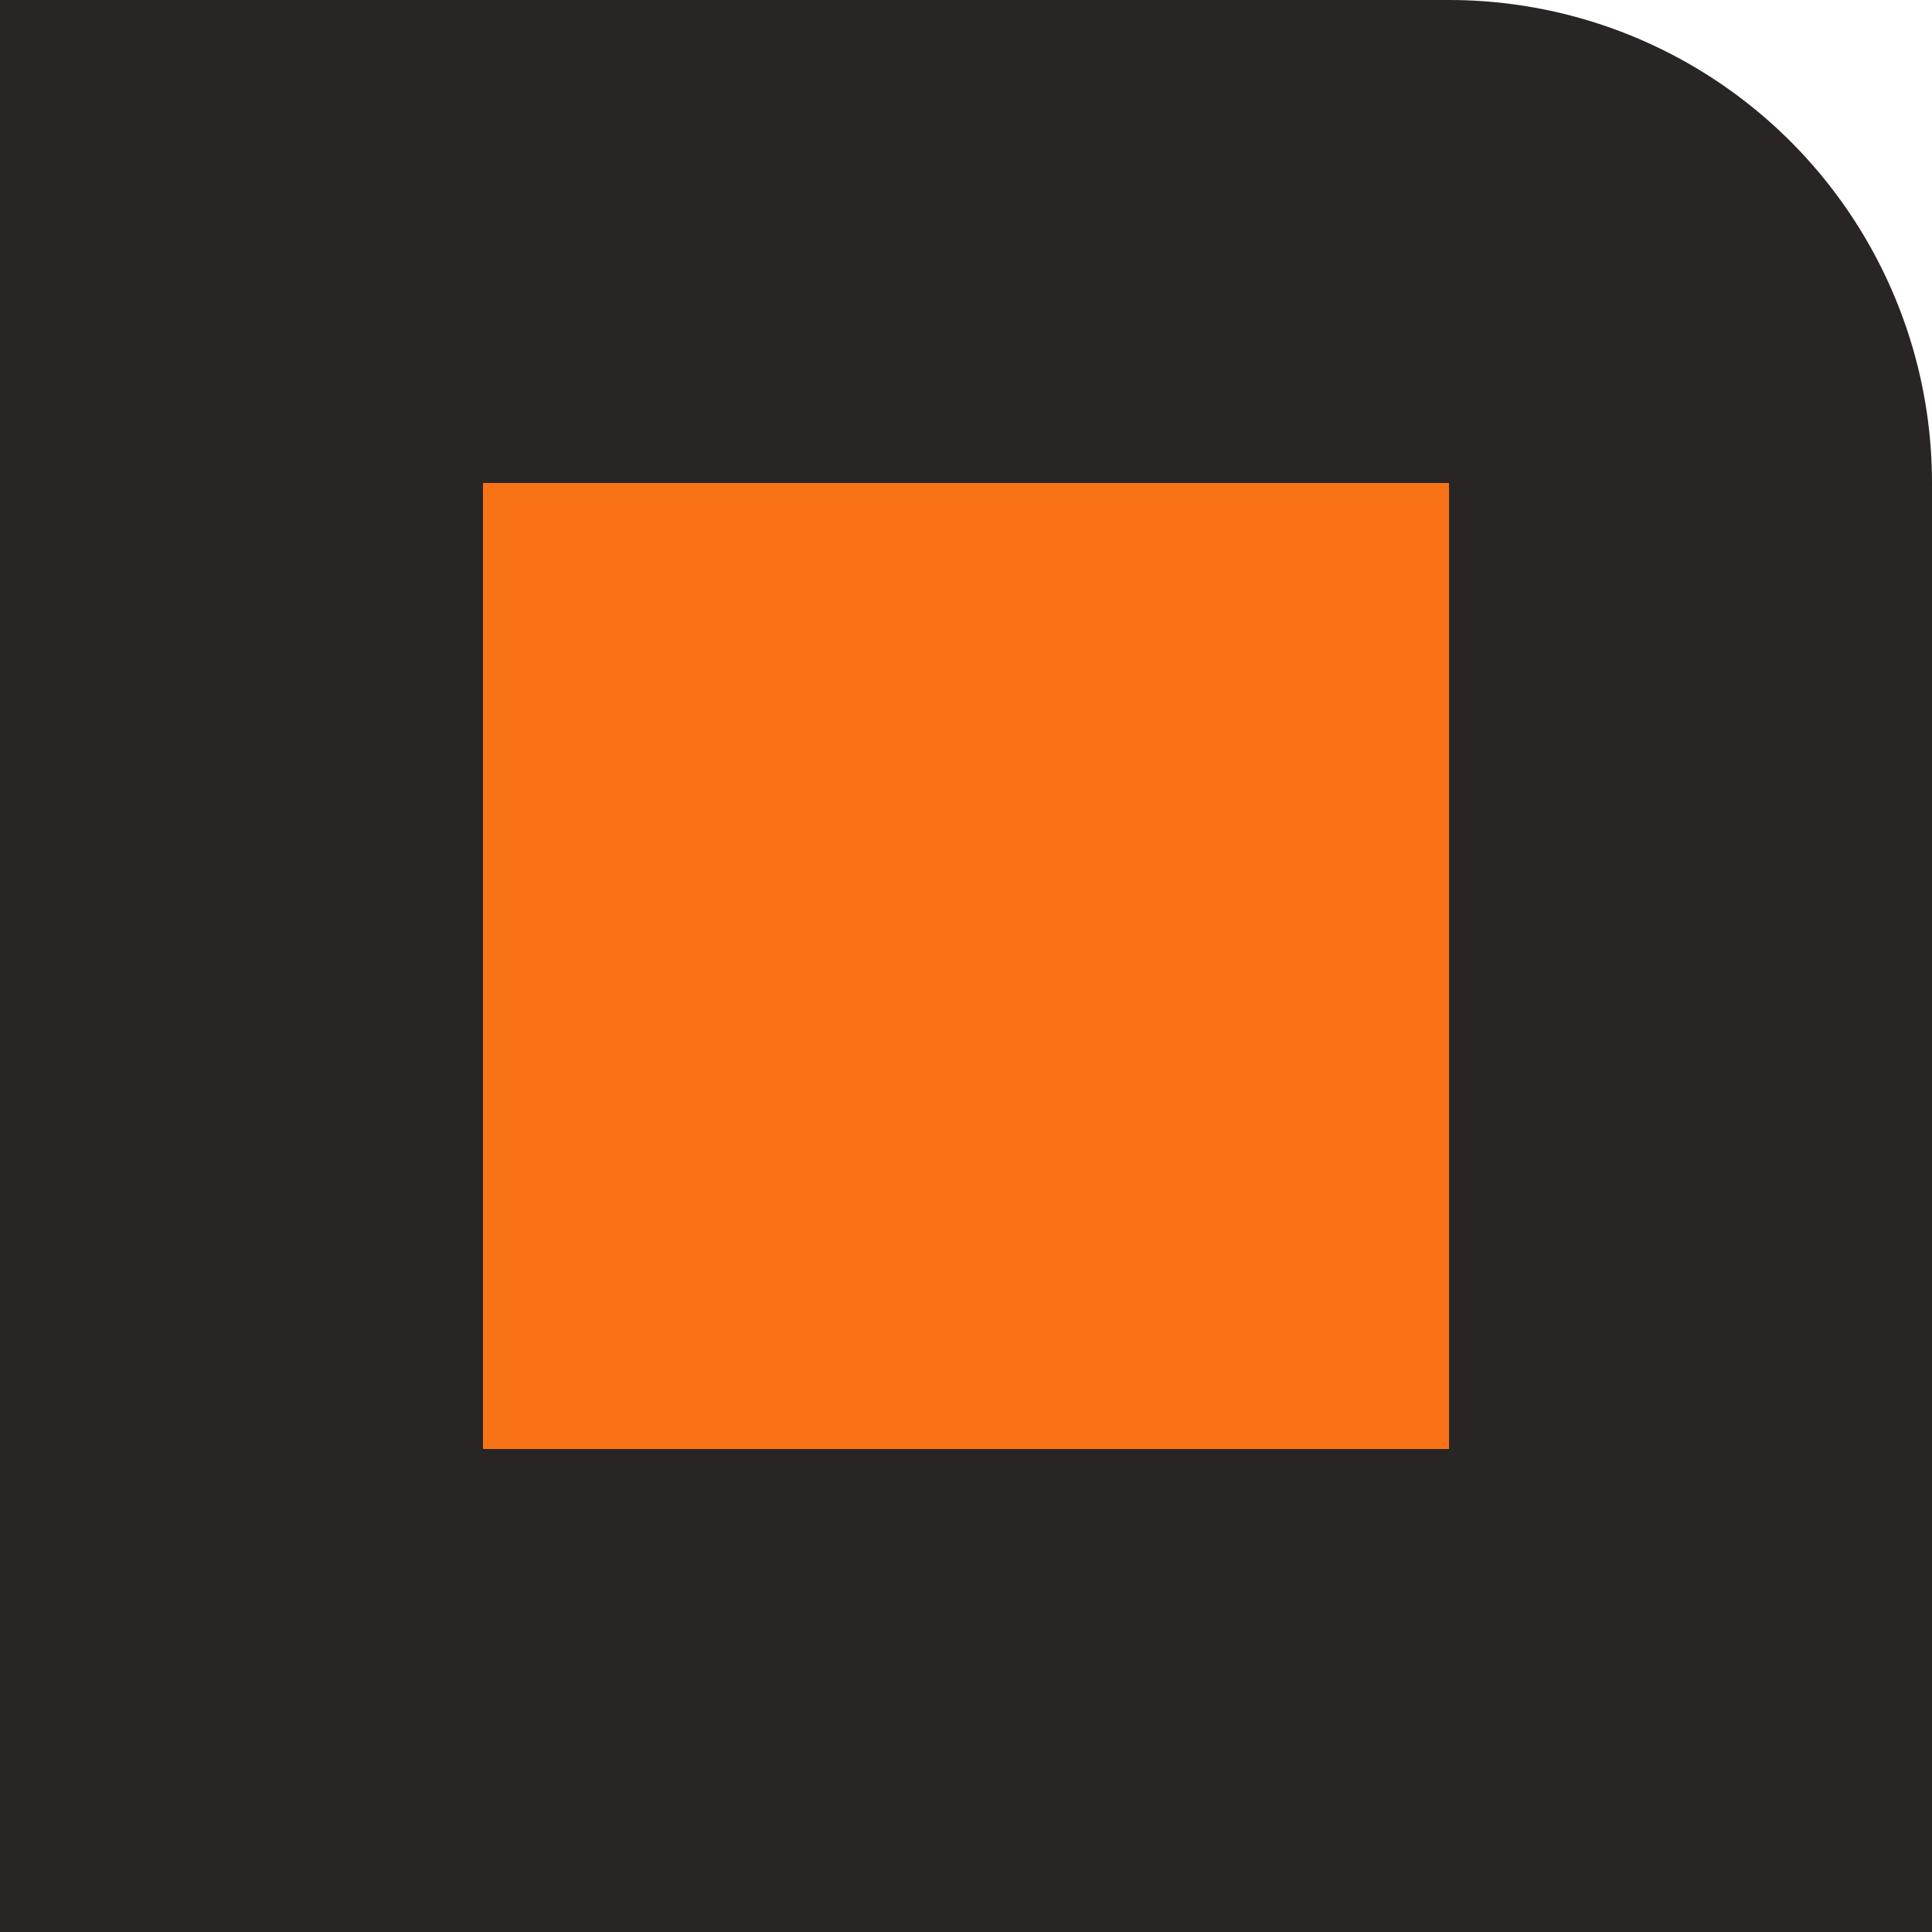<?xml version="1.0" encoding="UTF-8" standalone="no"?>
<!DOCTYPE svg PUBLIC "-//W3C//DTD SVG 1.1//EN" "http://www.w3.org/Graphics/SVG/1.1/DTD/svg11.dtd">
<svg xmlns="http://www.w3.org/2000/svg" xmlns:xlink="http://www.w3.org/1999/xlink" version="1.1" width="100" height="100" viewBox="0 0 100 100" xml:space="preserve">
    <desc>Logo Samuele Cozzi</desc>
    <defs>
    </defs>
    <style>
    .primary { fill:#292524 }
    .secondary { fill:#F97316 }
    .third { fill:#fff }
    </style>
    <rect x="0" y="0" width="100" height="100" class="third"/>

    <rect x="0" y="0" width="50" height="50" class="primary"/>
    <rect x="0" y="50" width="50" height="50" class="primary"/>
    <rect x="50" y="50" width="50" height="50" class="primary"/>

    <rect x="50" y="0" width="25" height="25" class="primary"/>
    <rect x="50" y="25" width="25" height="25" class="primary"/>
    <rect x="75" y="25" width="25" height="25" class="primary"/>

    <circle cx="75" cy="25" r="25" class="primary"/>

    <rect x="25" y="25" width="50" height="50" class="secondary"/>
</svg>